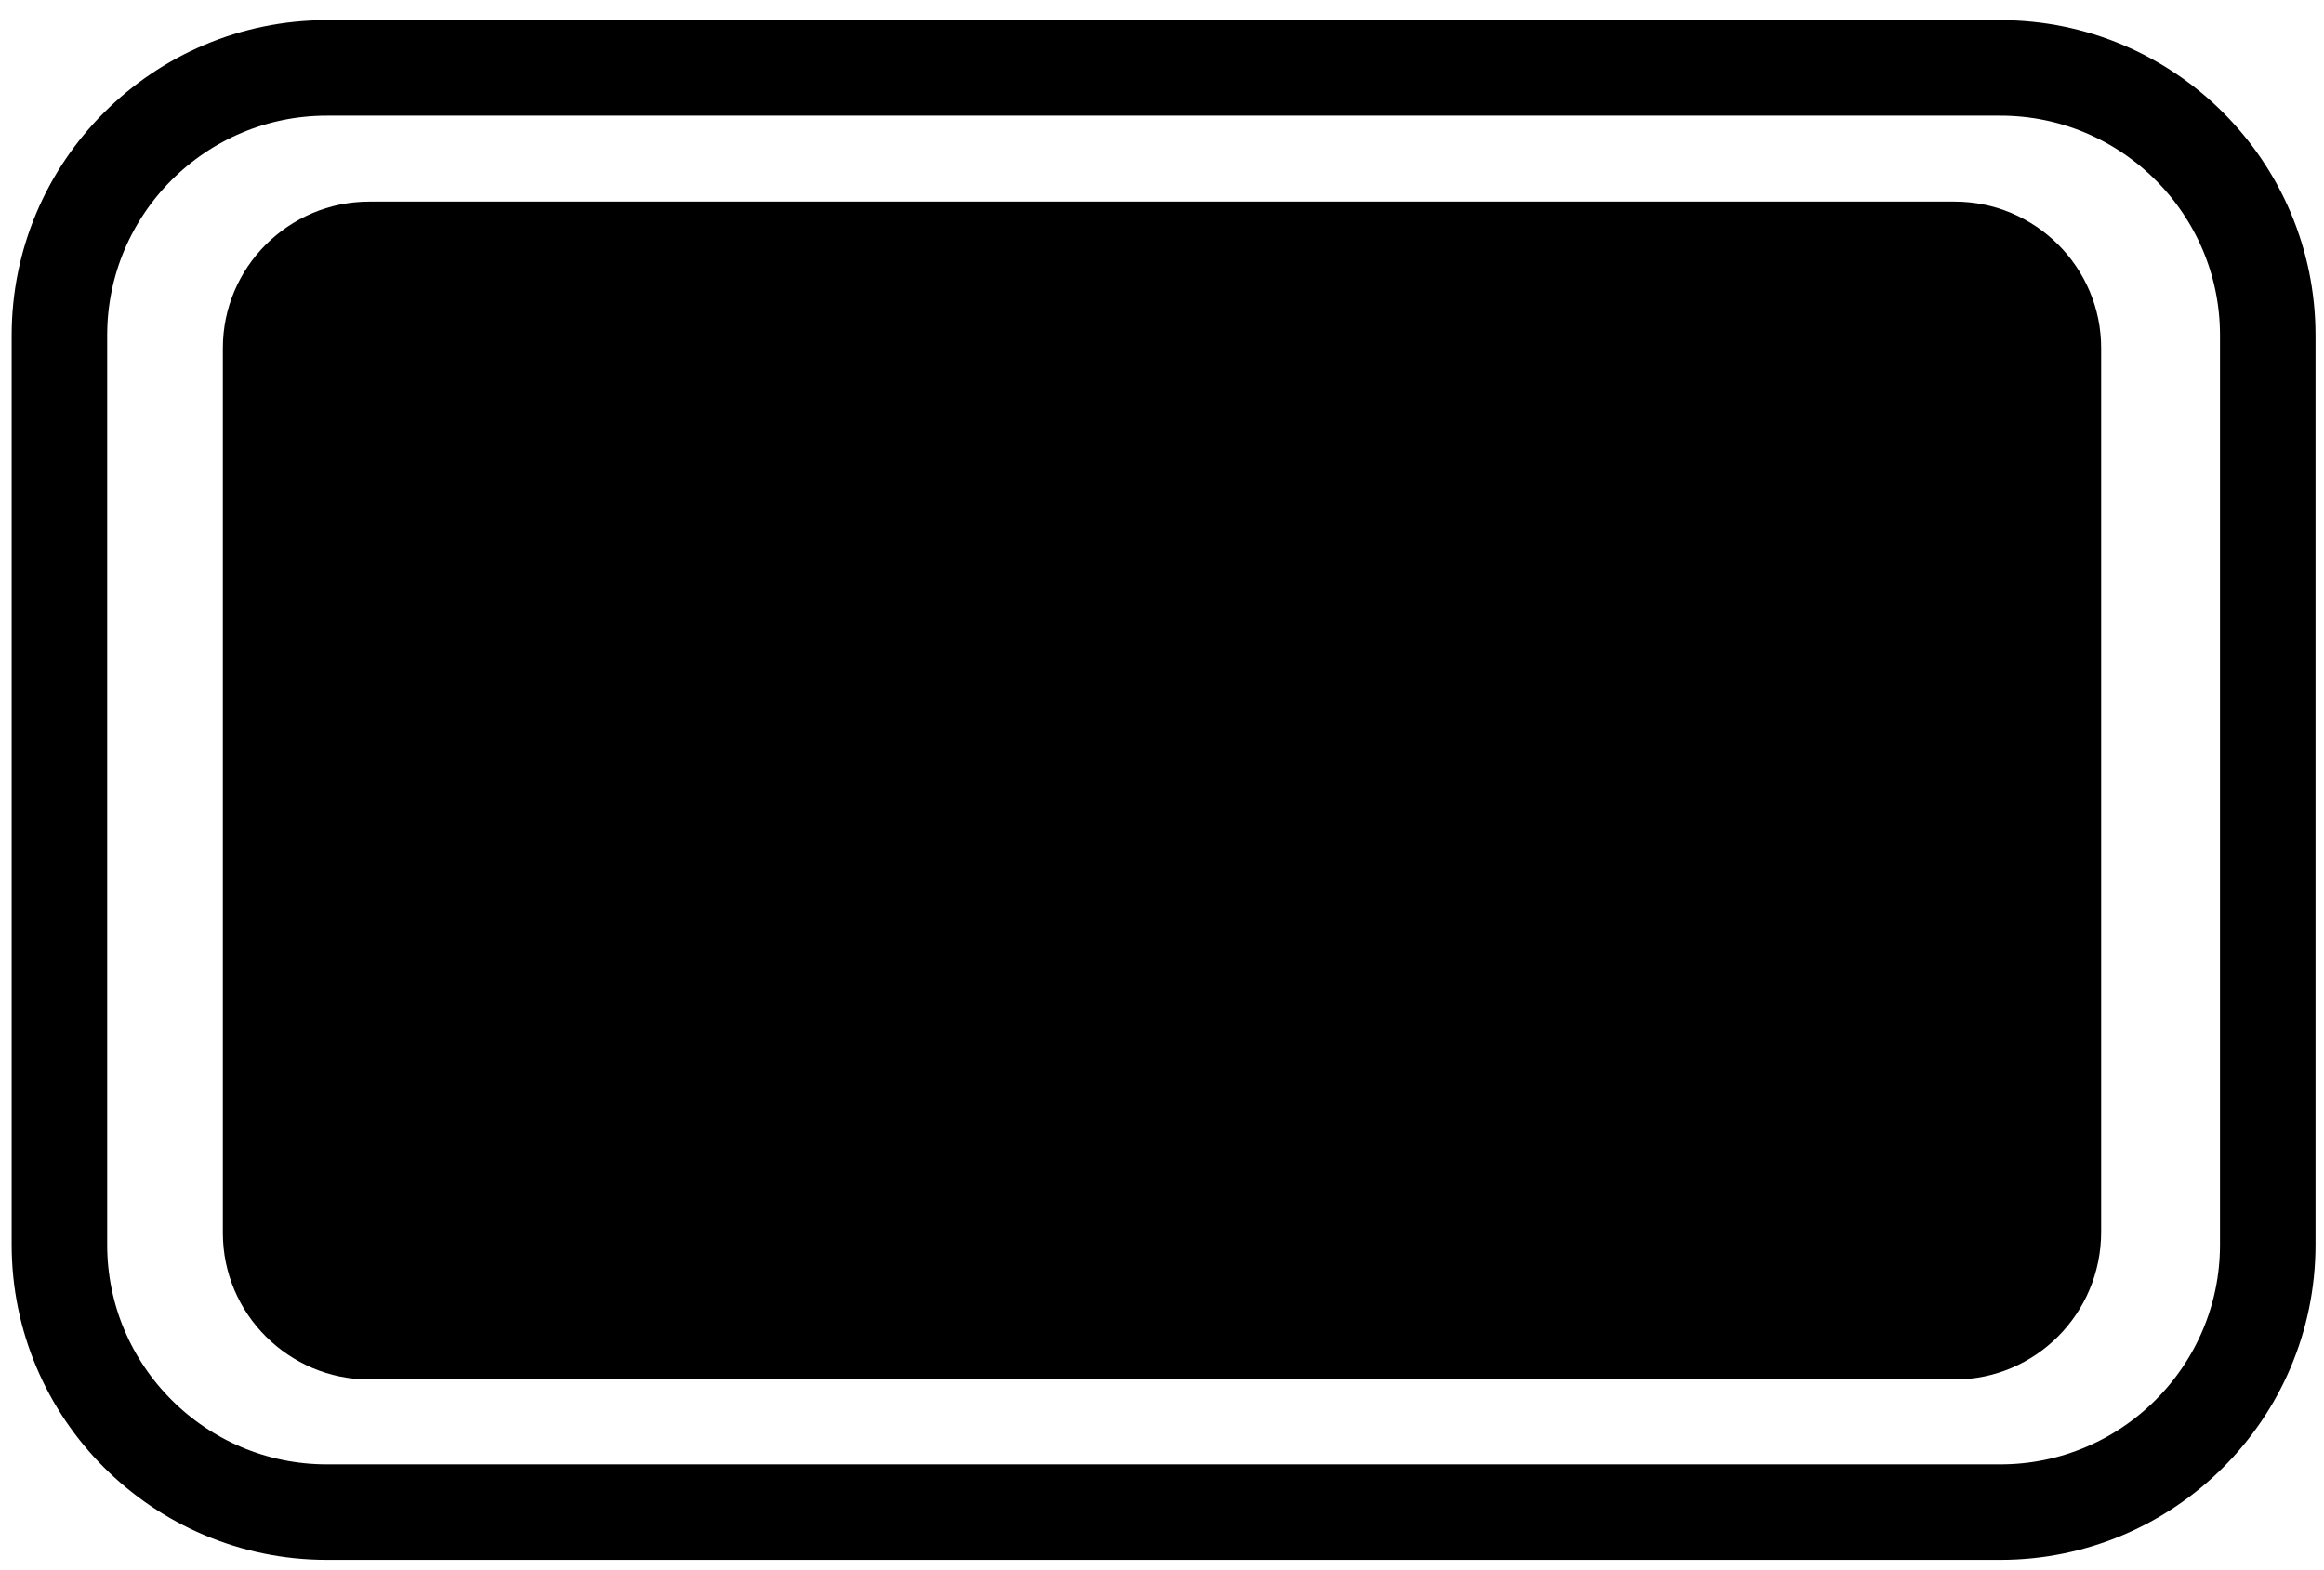 <?xml version="1.0" encoding="utf-8"?>
<!-- Generator: Adobe Illustrator 21.0.2, SVG Export Plug-In . SVG Version: 6.00 Build 0)  -->
<svg version="1.1" id="Слой_1" xmlns="http://www.w3.org/2000/svg" xmlns:xlink="http://www.w3.org/1999/xlink" x="0px" y="0px"
	 viewBox="0 0 219 148" style="enable-background:new 0 0 219 148;" xml:space="preserve">
<style type="text/css">
	.st0{display:none;}
	.st1{display:inline;}
	.st2{fill:none;stroke:#000000;stroke-width:9;stroke-miterlimit:10;}
</style>
<g class="st0">
	<path class="st1" d="M198.6,148.5H21.1c-11.4,0-20.7-9.3-20.7-20.7V21.1C0.3,9.7,9.6,0.4,21.1,0.4h177.5c11.4,0,20.7,9.3,20.7,20.7
		v106.6C219.3,139.2,210,148.5,198.6,148.5z M21.1,5.4c-8.7,0-15.7,7.1-15.7,15.7v106.6c0,8.7,7.1,15.7,15.7,15.7h177.5
		c8.7,0,15.7-7.1,15.7-15.7V21.1c0-8.7-7.1-15.7-15.7-15.7H21.1z"/>
</g>
<path d="M184.2,130H34.8c-7.6,0-13.8-6.2-13.8-13.8V32.8C21,25.2,27.2,19,34.8,19h149.4c7.6,0,13.8,6.2,13.8,13.8v83.3
	C198,123.8,191.8,130,184.2,130z"/>
<path class="st2" d="M188.5,142.5H30.8c-13.9,0-25.2-11.3-25.2-25.2V31.6c0-13.9,11.3-25.2,25.2-25.2h157.7
	c13.9,0,25.2,11.3,25.2,25.2v85.7C213.7,131.2,202.4,142.5,188.5,142.5z"/>
</svg>
